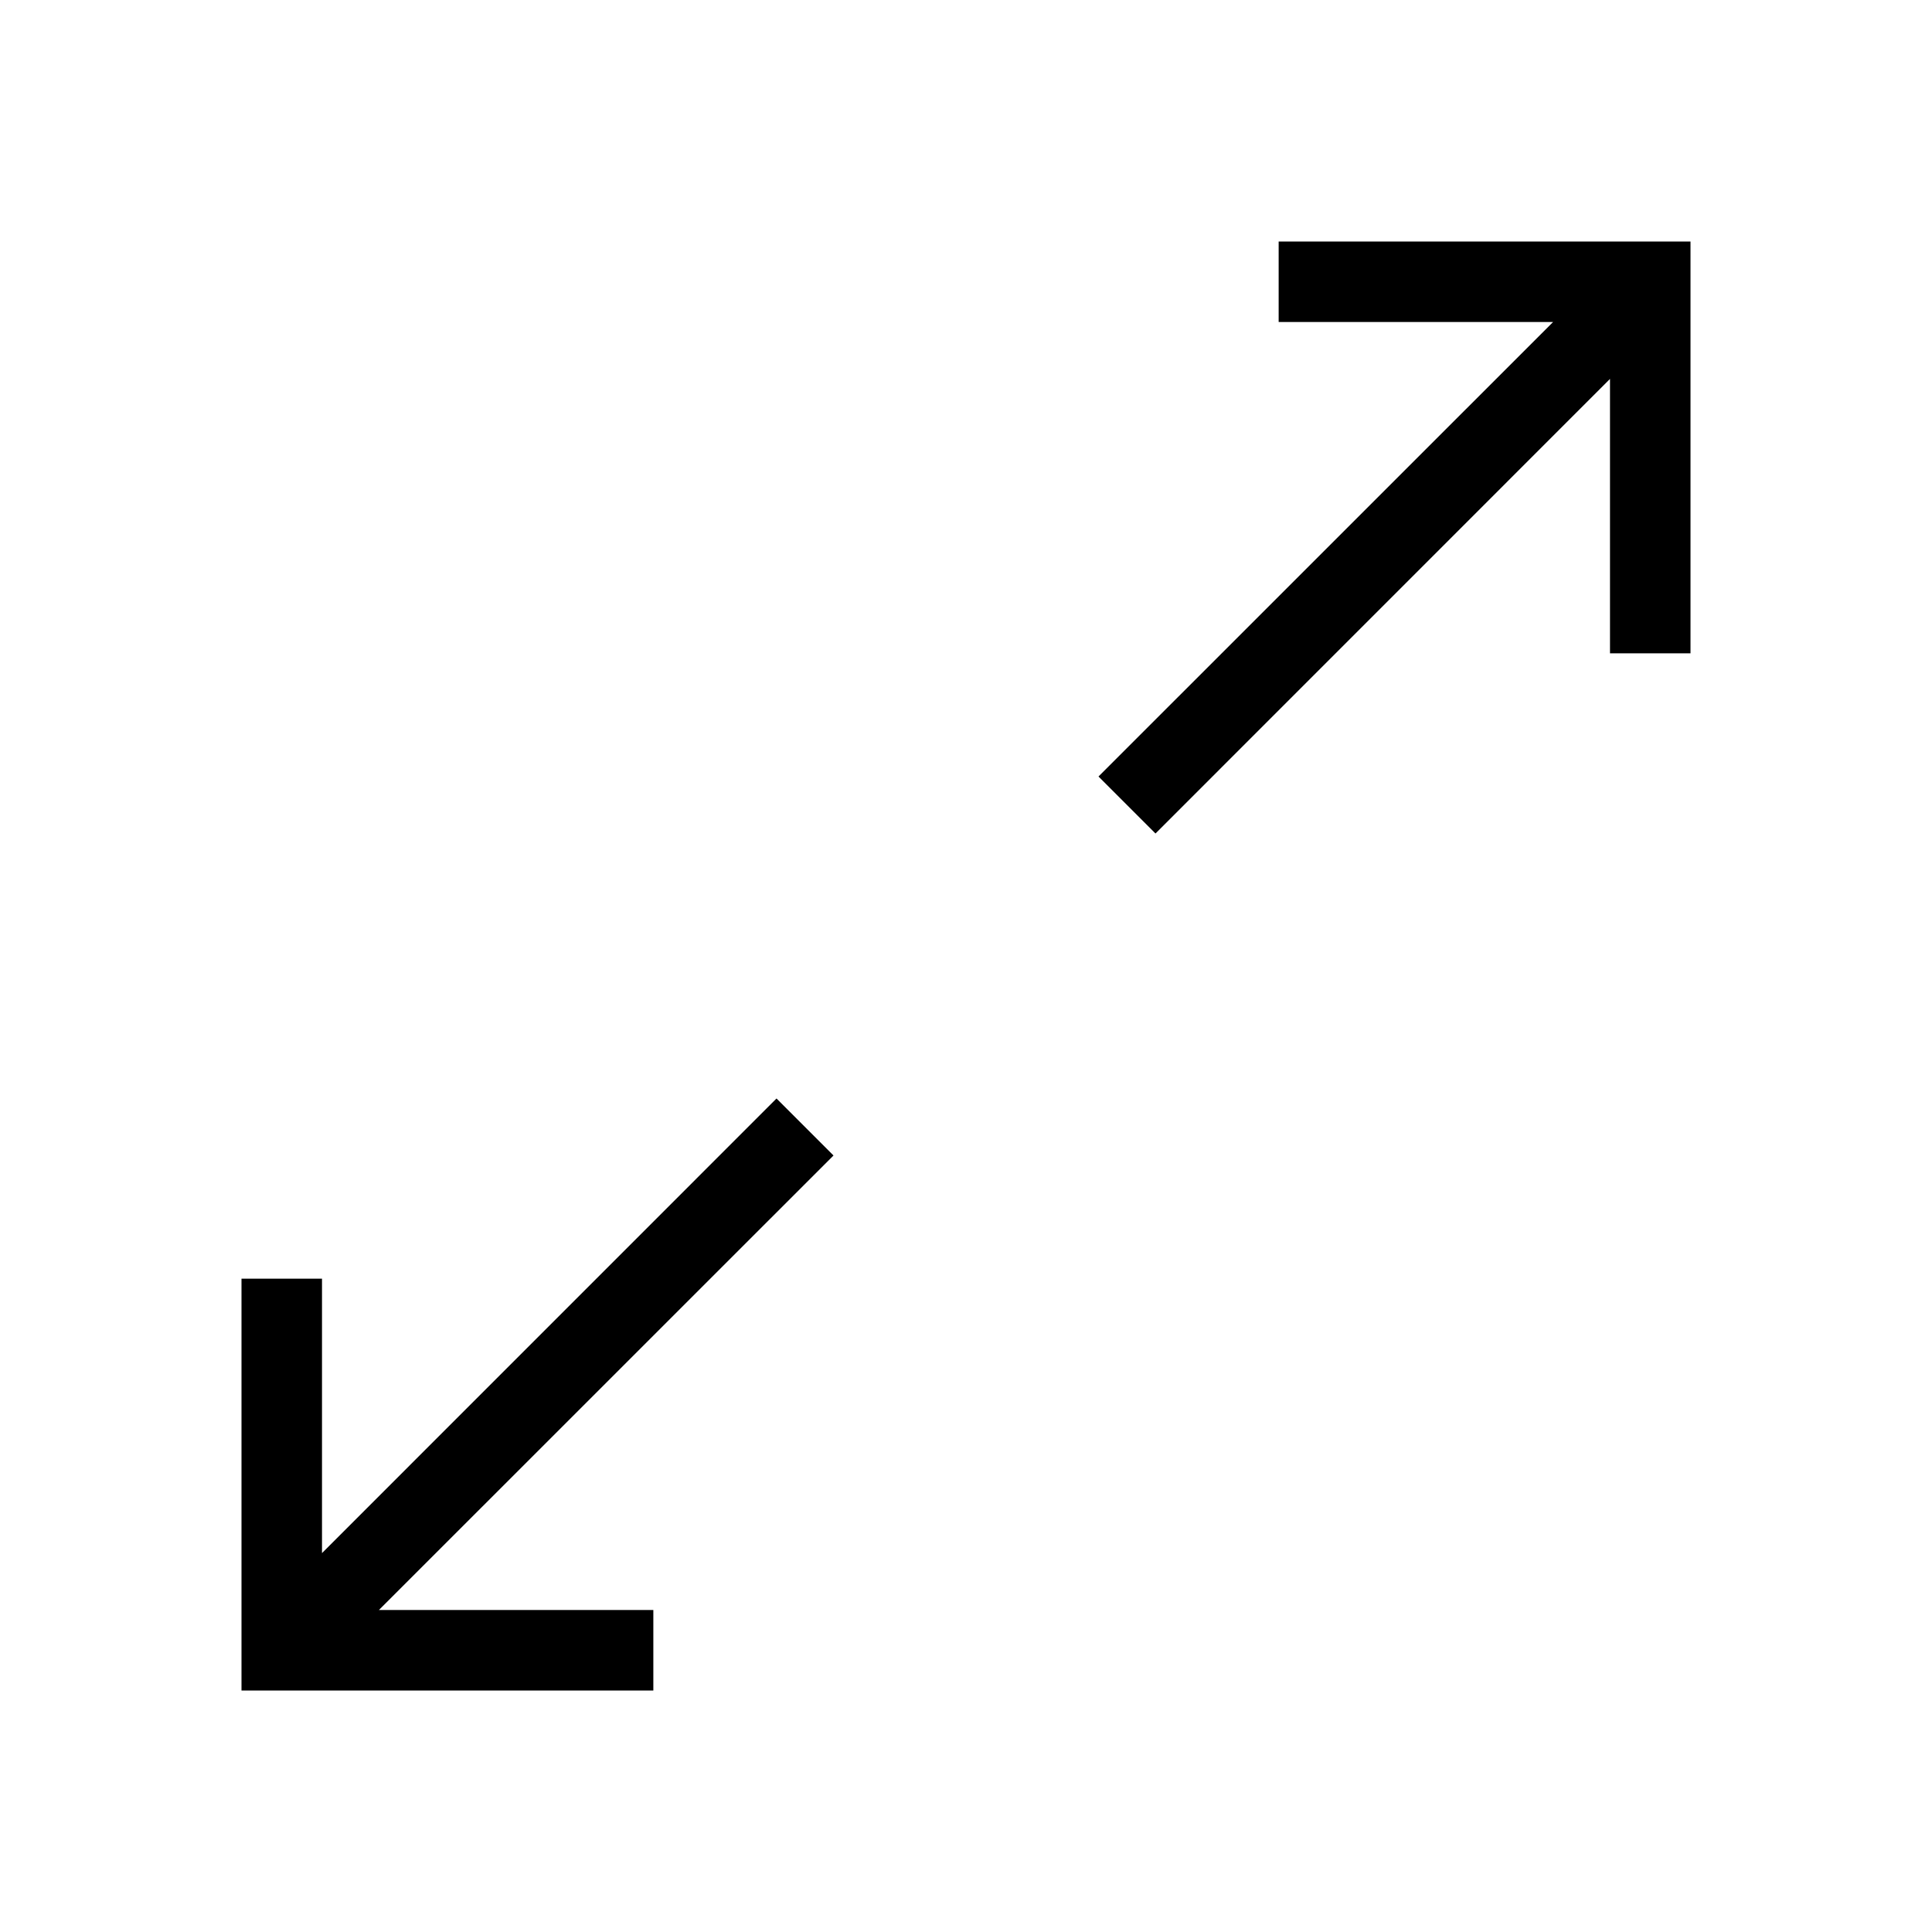 <svg width="24" height="24" viewBox="0 0 24 24" fill="none" xmlns="http://www.w3.org/2000/svg">
<path d="M15.884 3V4H19.293L13.646 9.646L14.354 10.354L20 4.707V8.116H21V3H15.884ZM9.646 13.646L4 19.293V15.884H3V21H8.116V20H4.707L10.354 14.354L9.646 13.646Z" fill="black"/>
</svg>
